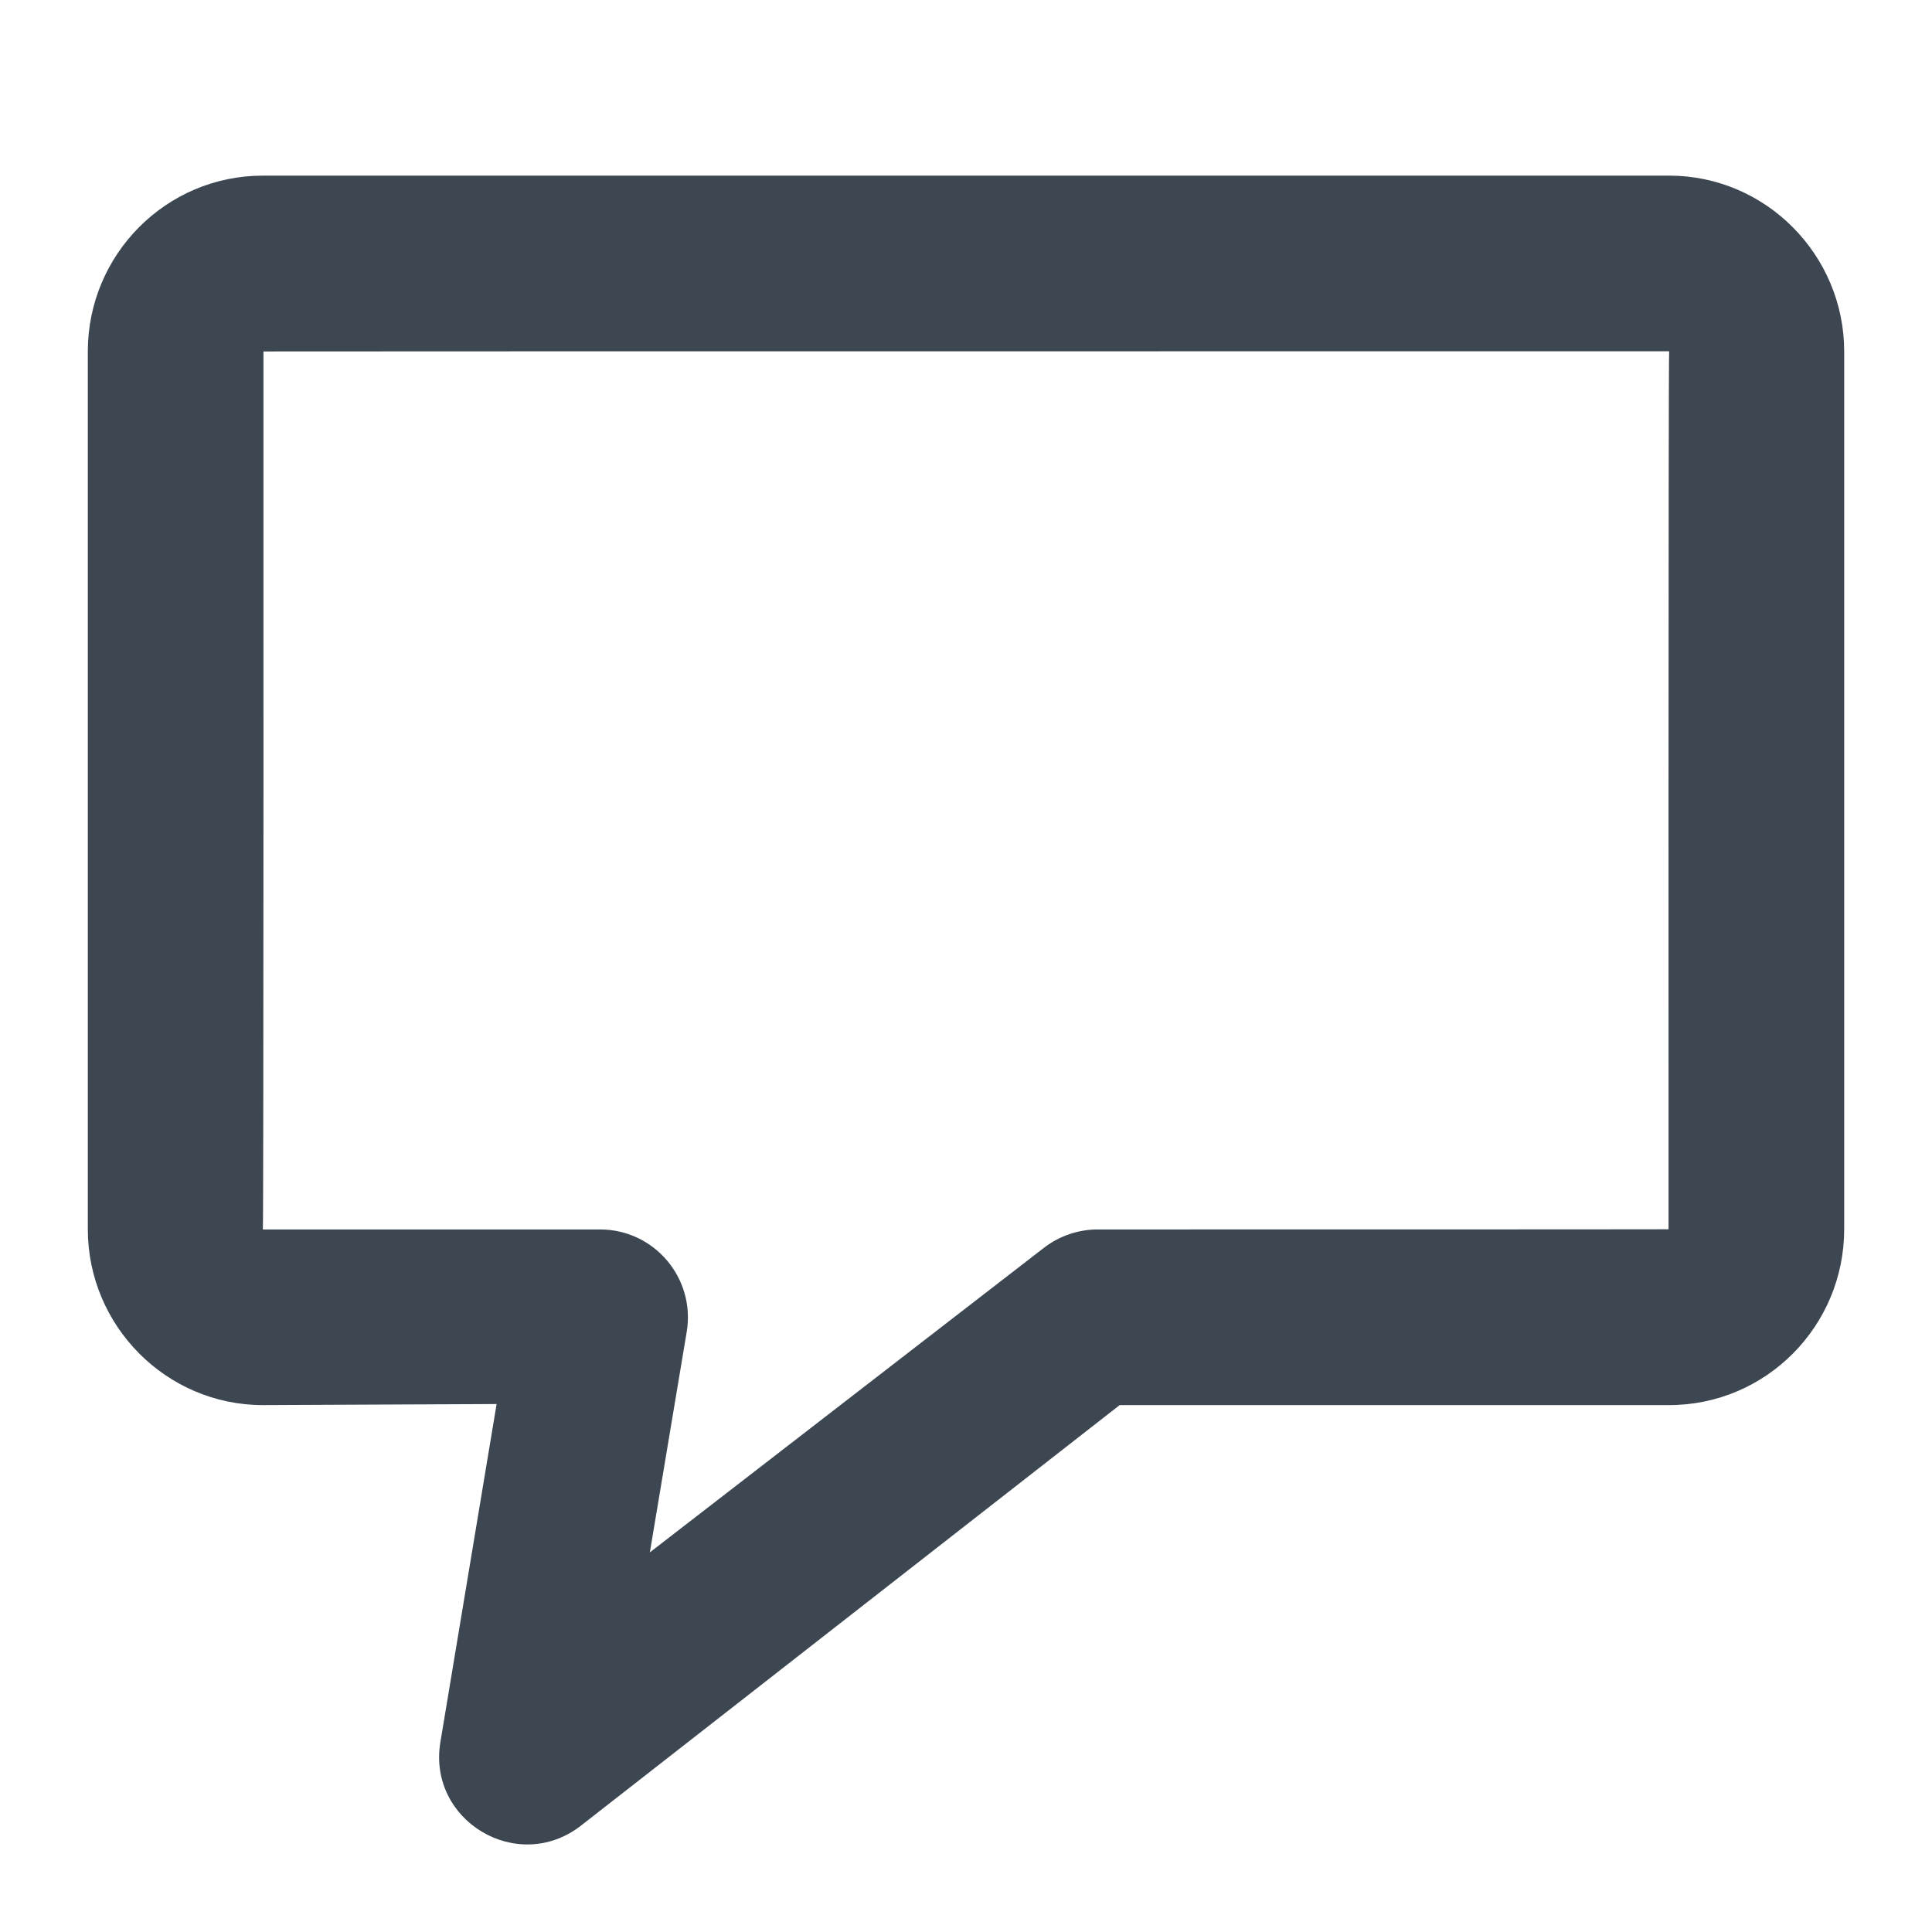 <svg width="22" height="22" xmlns="http://www.w3.org/2000/svg"><path d="M21 13.998V4.002C21 2.904 20.108 2 19.007 2H2.993C1.89 2 1 2.9 1 4.002v9.996C1 15.096 1.892 16 2.993 16l2.662-.012-.64 3.848c-.15.895.875 1.51 1.595.957L12.75 16h6.257C20.11 16 21 15.1 21 13.998zM12.5 14c-.22 0-.435.073-.61.207l-4.49 3.47.42-2.513c.1-.61-.37-1.164-.987-1.164h-3.84C3.003 14 3 4.002 3 4.002 3 4 19.007 4 19.007 4c-.01 0-.007 9.998-.007 9.998C19 14 12.5 14 12.5 14z" fill="#3D4752" fill-rule="evenodd"/></svg>